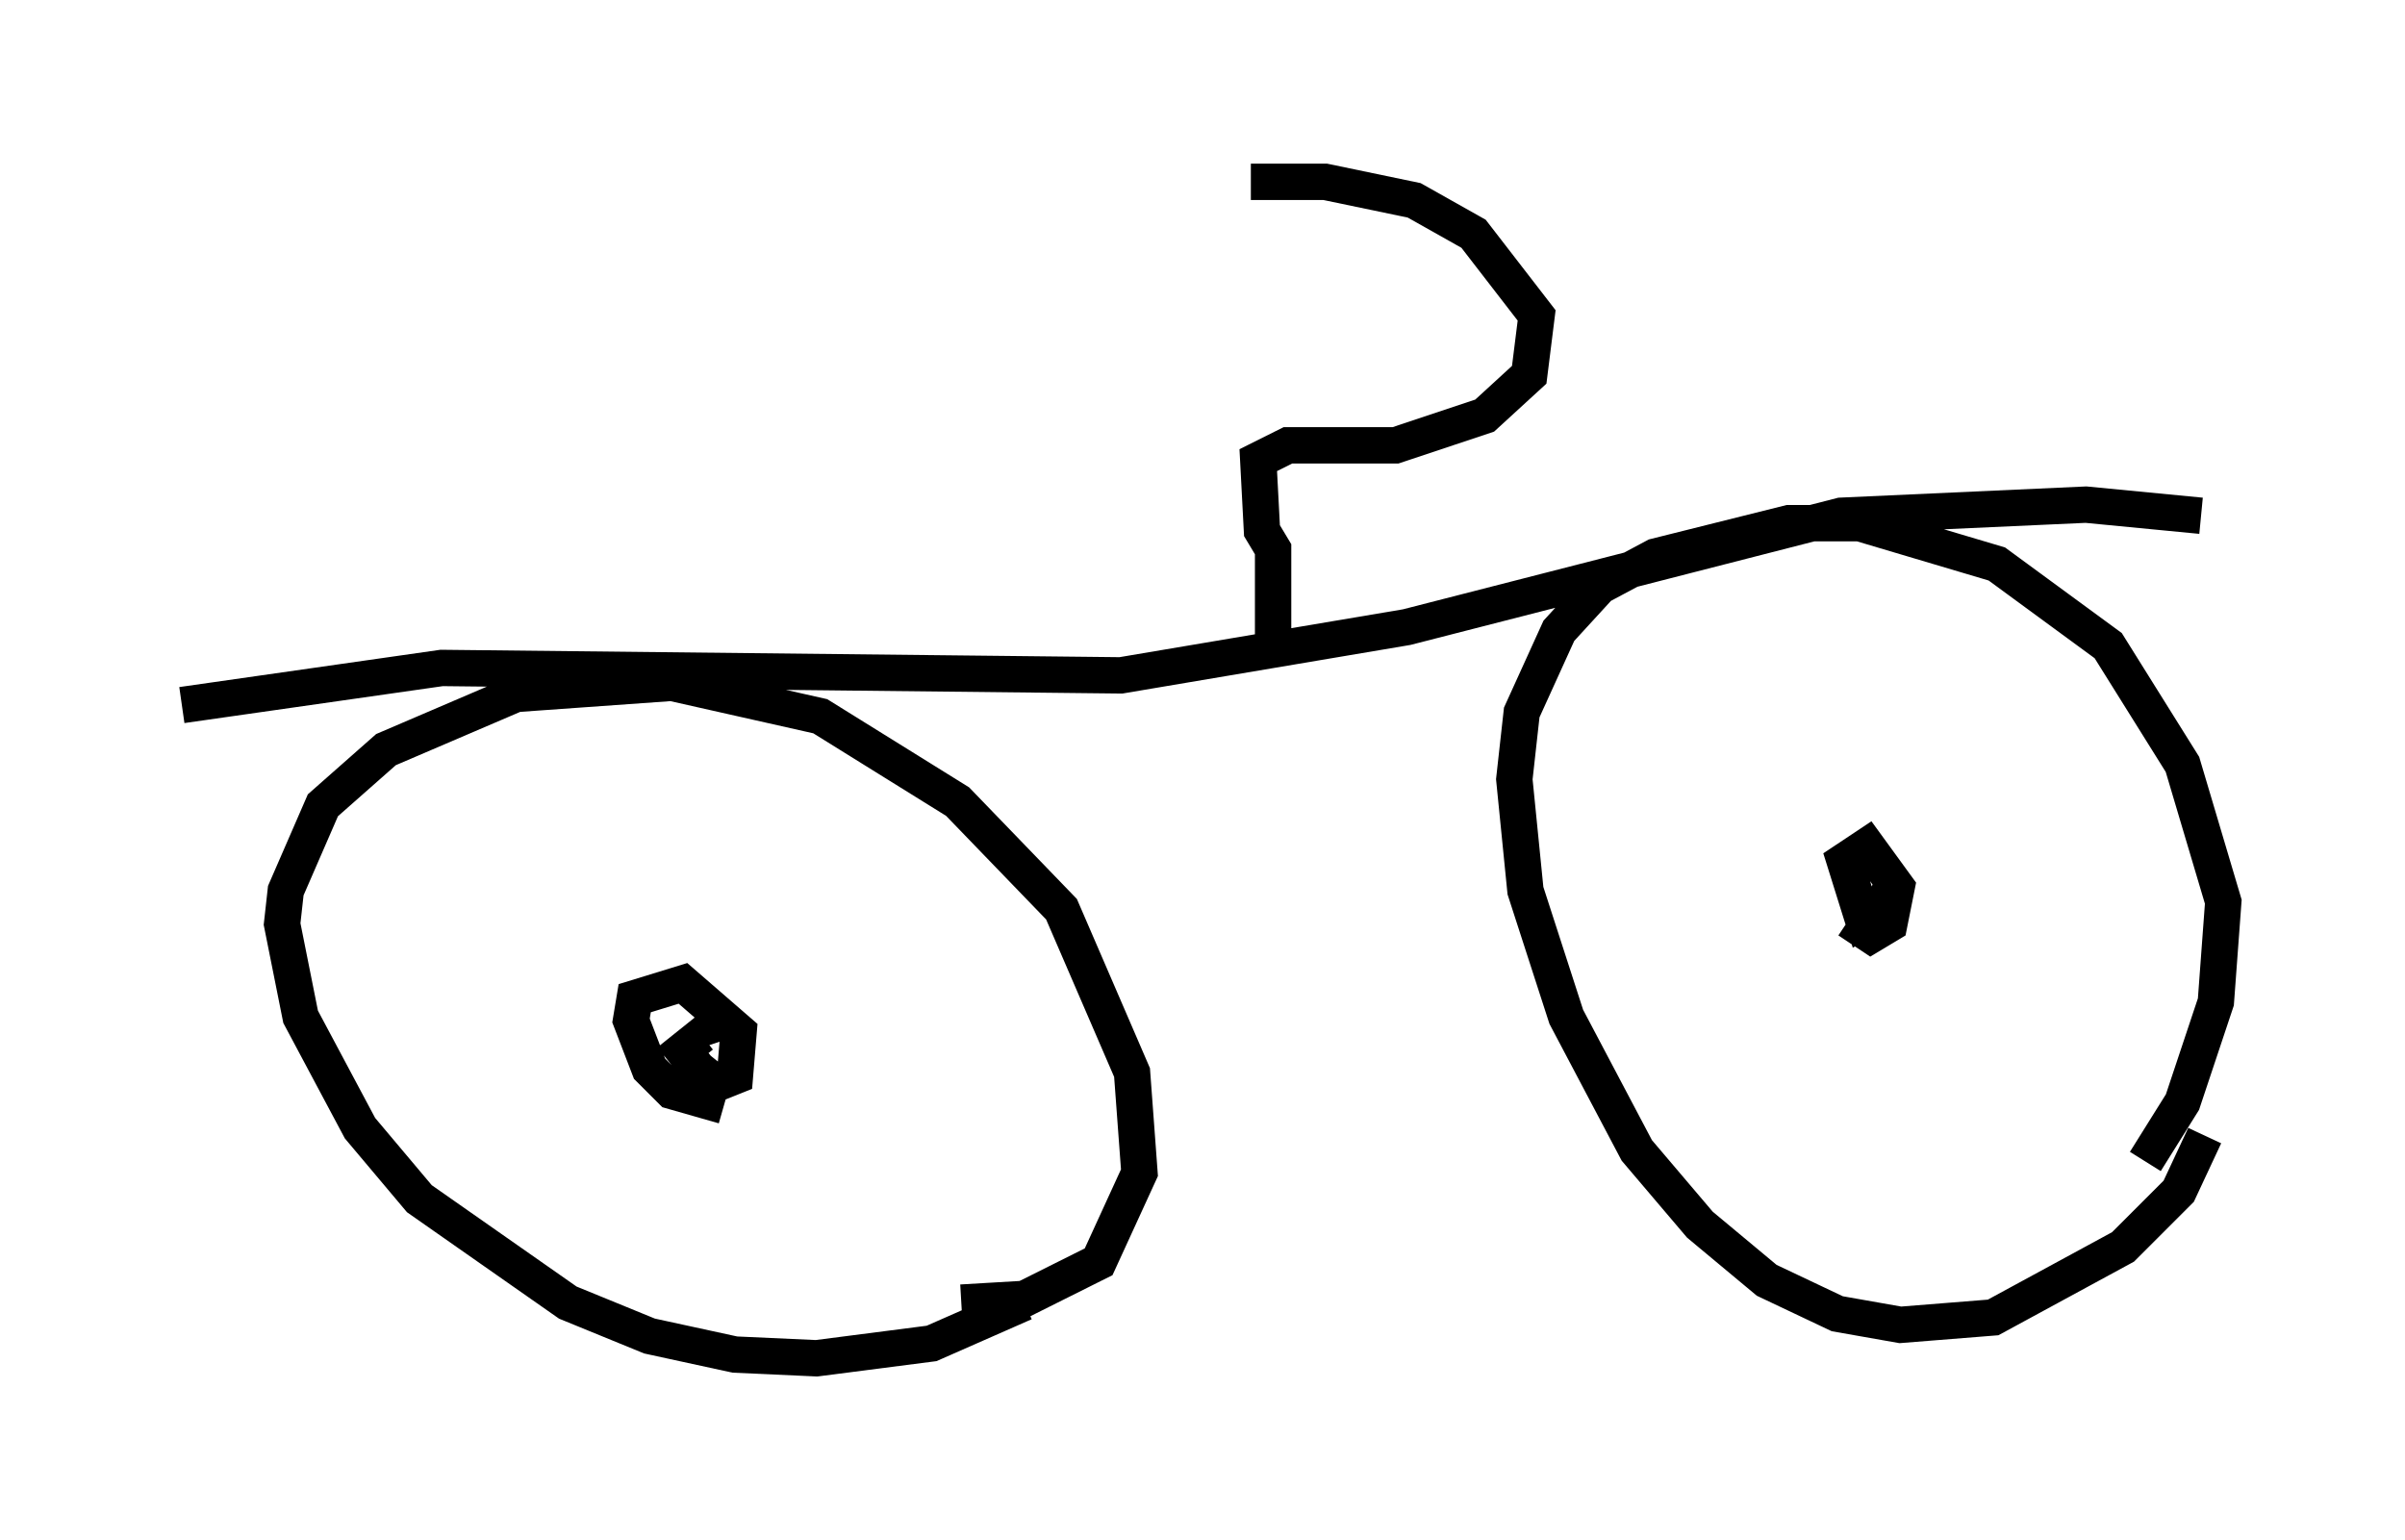 <?xml version="1.0" encoding="utf-8" ?>
<svg baseProfile="full" height="42.361" version="1.1" width="66.146" xmlns="http://www.w3.org/2000/svg" xmlns:ev="http://www.w3.org/2001/xml-events" xmlns:xlink="http://www.w3.org/1999/xlink"><defs /><rect fill="white" height="42.361" width="66.146" x="0" y="0" /><path d="M28.684, 35.115 m-0.51, 0.715 l-2.552, 1.123 -3.165, 0.408 l-2.246, -0.102 -2.348, -0.51 l-2.246, -0.919 -4.083, -2.858 l-1.633, -1.94 -1.633, -3.063 l-0.51, -2.552 0.102, -0.919 l1.021, -2.348 1.735, -1.531 l3.573, -1.531 4.288, -0.306 l4.083, 0.919 3.777, 2.348 l2.858, 2.96 1.94, 4.492 l0.204, 2.756 -1.123, 2.45 l-2.042, 1.021 -1.735, 0.102 m34.198, -4.594 l-0.715, 1.531 -1.531, 1.531 l-3.573, 1.94 -2.552, 0.204 l-1.735, -0.306 -1.94, -0.919 l-1.838, -1.531 -1.735, -2.042 l-1.94, -3.675 -1.123, -3.471 l-0.306, -3.063 0.204, -1.838 l1.021, -2.246 1.123, -1.225 l1.531, -0.817 3.675, -0.919 l1.94, 0.0 3.777, 1.123 l3.063, 2.246 2.042, 3.267 l1.123, 3.777 -0.204, 2.756 l-0.919, 2.756 -1.021, 1.633 m-6.942, -7.656 l-0.306, 0.715 -0.51, 0.306 l-0.51, -1.633 0.613, -0.408 l0.817, 1.123 -0.204, 1.021 l-0.51, 0.306 -0.613, -0.408 m-30.932, 5.104 l-1.429, -0.408 -0.613, -0.613 l-0.51, -1.327 0.102, -0.613 l1.327, -0.408 1.531, 1.327 l-0.102, 1.225 -0.51, 0.204 l-0.51, -0.408 -0.408, -0.51 l0.51, -0.408 0.102, 0.306 m41.14, -14.598 l-3.165, -0.306 -6.738, 0.306 l-11.944, 3.063 -7.861, 1.327 l-18.681, -0.204 -7.146, 1.021 m30.013, -1.327 l0.0, -2.96 -0.306, -0.51 l-0.102, -1.94 0.817, -0.408 l2.96, 0.0 2.45, -0.817 l1.225, -1.123 0.204, -1.633 l-1.735, -2.246 -1.633, -0.919 l-2.45, -0.51 -2.042, 0.0 " fill="none" stroke="black" stroke-width="1" /></svg>